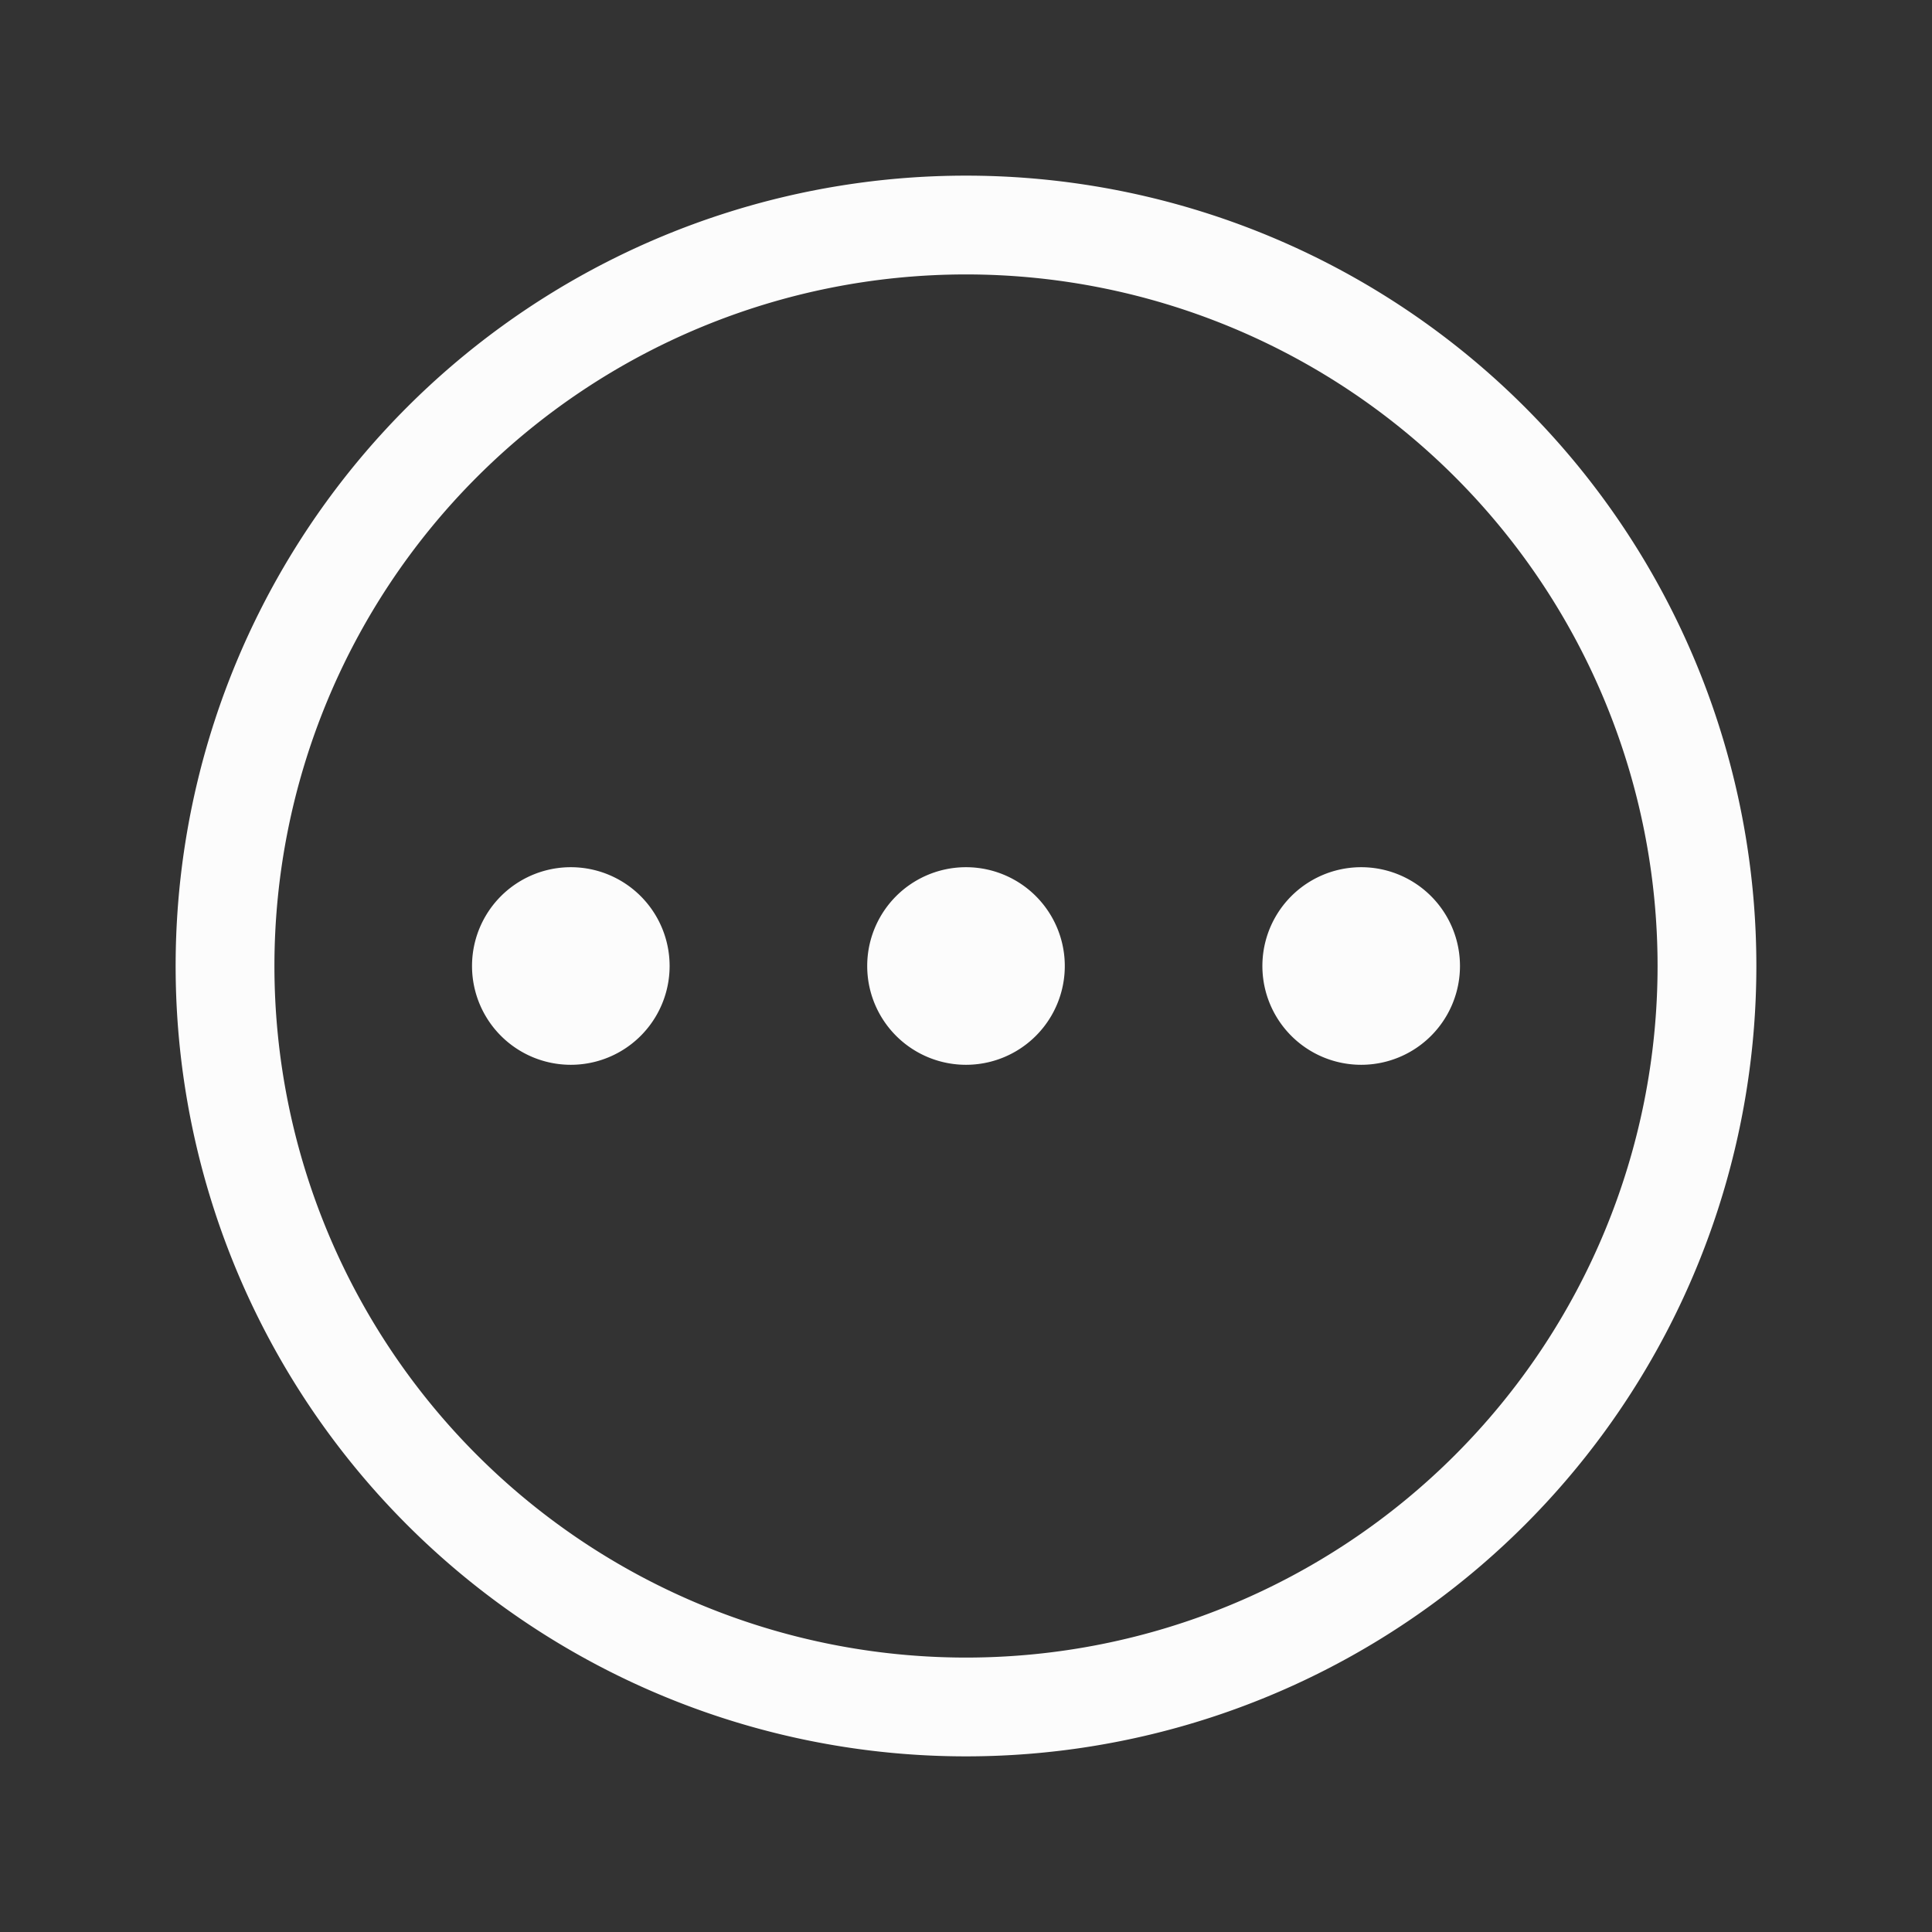 <?xml version="1.0" encoding="UTF-8" standalone="no"?>
<svg
   fill="none"
   viewBox="0 0 22 22"
   version="1.1"
   id="svg2"
   sodipodi:docname="applications-other-symbolic.svg"
   inkscape:version="1.4 (unknown)"
   xmlns:inkscape="http://www.inkscape.org/namespaces/inkscape"
   xmlns:sodipodi="http://sodipodi.sourceforge.net/DTD/sodipodi-0.dtd"
   xmlns="http://www.w3.org/2000/svg"
   xmlns:svg="http://www.w3.org/2000/svg">
  <rect x="0" y="0" width="22" height="22" fill="#333333" stroke="none"/>
  <sodipodi:namedview
     id="namedview2"
     pagecolor="#ffffff"
     bordercolor="#000000"
     borderopacity="0.25"
     inkscape:showpageshadow="2"
     inkscape:pageopacity="0.0"
     inkscape:pagecheckerboard="0"
     inkscape:deskcolor="#d1d1d1"
     inkscape:zoom="14.545455"
     inkscape:cx="11.653125"
     inkscape:cy="15.778125"
     inkscape:window-width="1920"
     inkscape:window-height="998"
     inkscape:window-x="0"
     inkscape:window-y="0"
     inkscape:window-maximized="1"
     inkscape:current-layer="svg2" />
  <defs
     id="defs1">
    <style
       type="text/css"
       id="current-color-scheme">.ColorScheme-Text { color: #fcfcfc; } </style>
  </defs>
  <g
     id="g2"
     transform="matrix(1.125,0,0,1.125,-1.375,-1.375)">
    <path
       fill-rule="evenodd"
       d="M 4,11 A 7,7 0 1 0 18,11 7,7 0 0 0 4,11 M 11,3 A 8,8 0 1 0 11,19 8,8 0 0 0 11,3"
       clip-rule="evenodd"
       style="fill:currentColor"
       class="ColorScheme-Text"
       id="path1" />
    <path
       d="m 8,11 a 1,1 0 1 1 -2,0 1,1 0 0 1 2,0 m 4,0 a 1,1 0 1 1 -2,0 1,1 0 0 1 2,0 m 4,0 a 1,1 0 1 1 -2,0 1,1 0 0 1 2,0"
       style="fill:currentColor"
       class="ColorScheme-Text"
       id="path2" />
  </g>
</svg>
